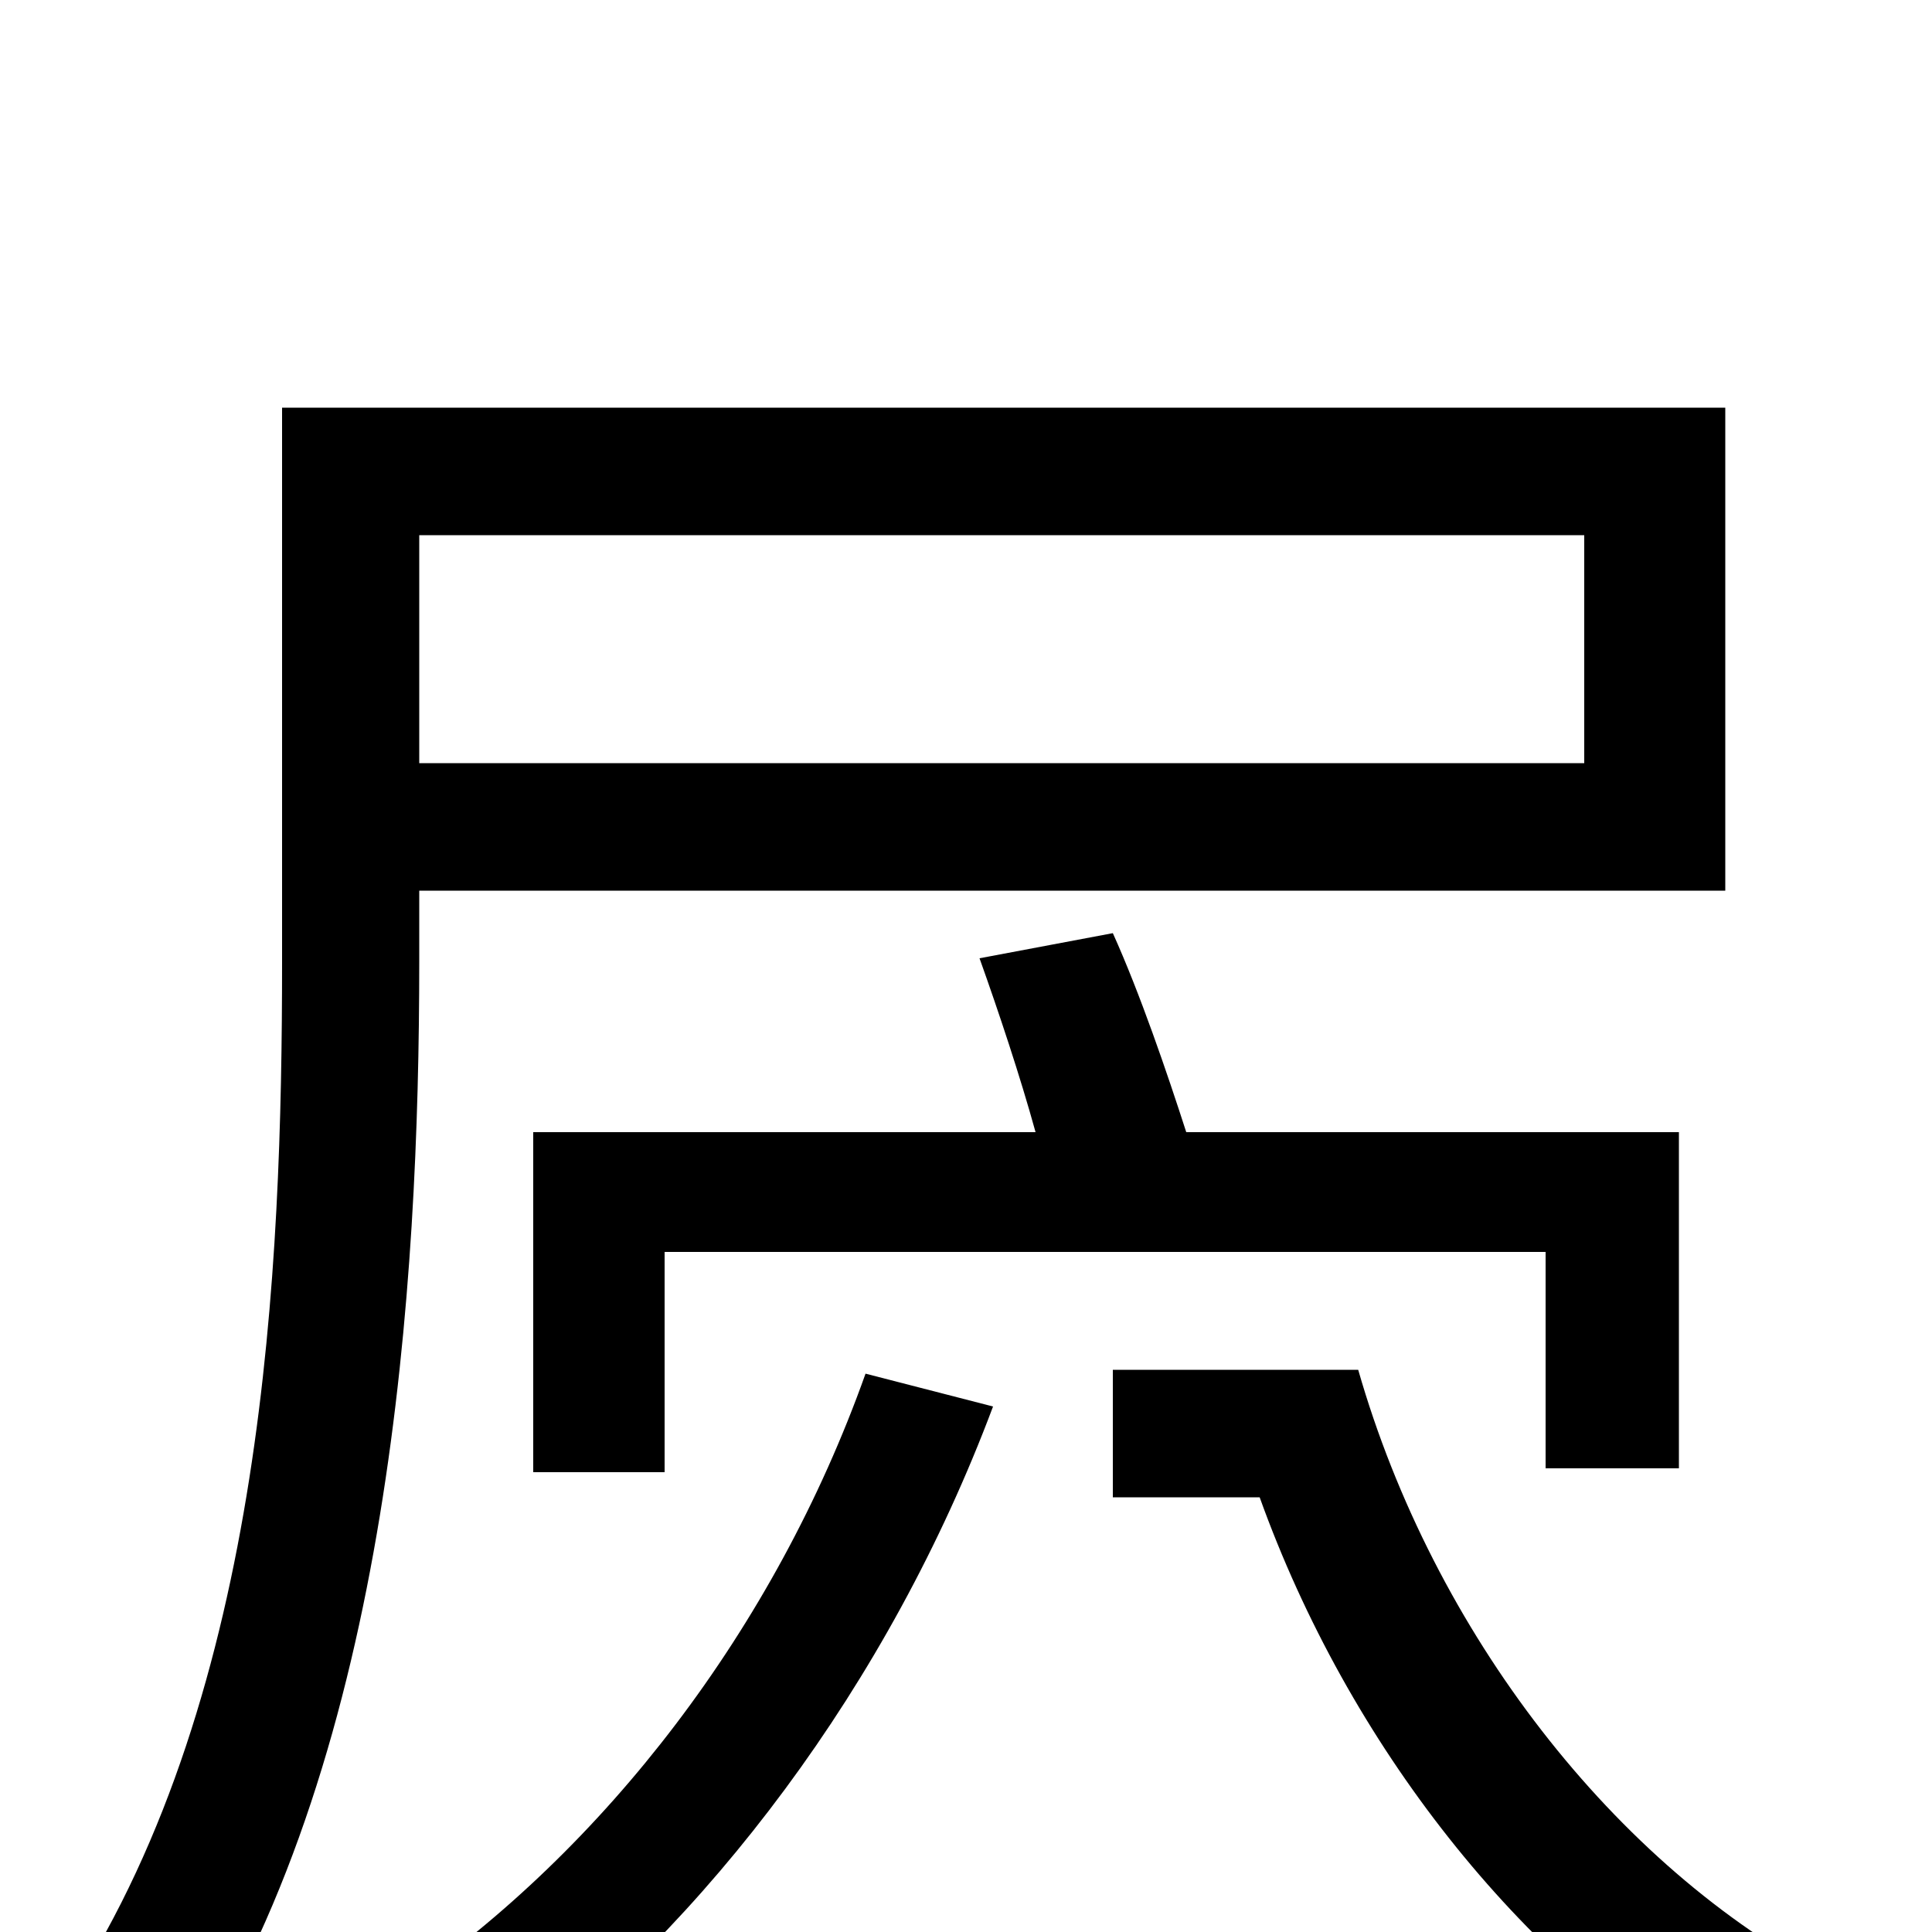 <svg xmlns="http://www.w3.org/2000/svg" viewBox="0 -1000 1000 1000">
	<path fill="#000000" d="M820 -723V-605H217V-723ZM217 -539H893V-789H146V-502C146 -343 137 -125 37 30C55 36 86 54 99 67C202 -95 217 -335 217 -502ZM869 -240V-414H614C604 -445 590 -486 576 -517L507 -504C517 -476 528 -443 536 -414H276V-238H344V-352H800V-240ZM448 -289C401 -157 313 -43 208 29C224 41 248 64 259 76C366 -4 460 -128 514 -272ZM576 -291V-225H652C698 -97 787 16 892 78C904 61 930 36 947 24C836 -34 742 -155 703 -291Z"/>
</svg>